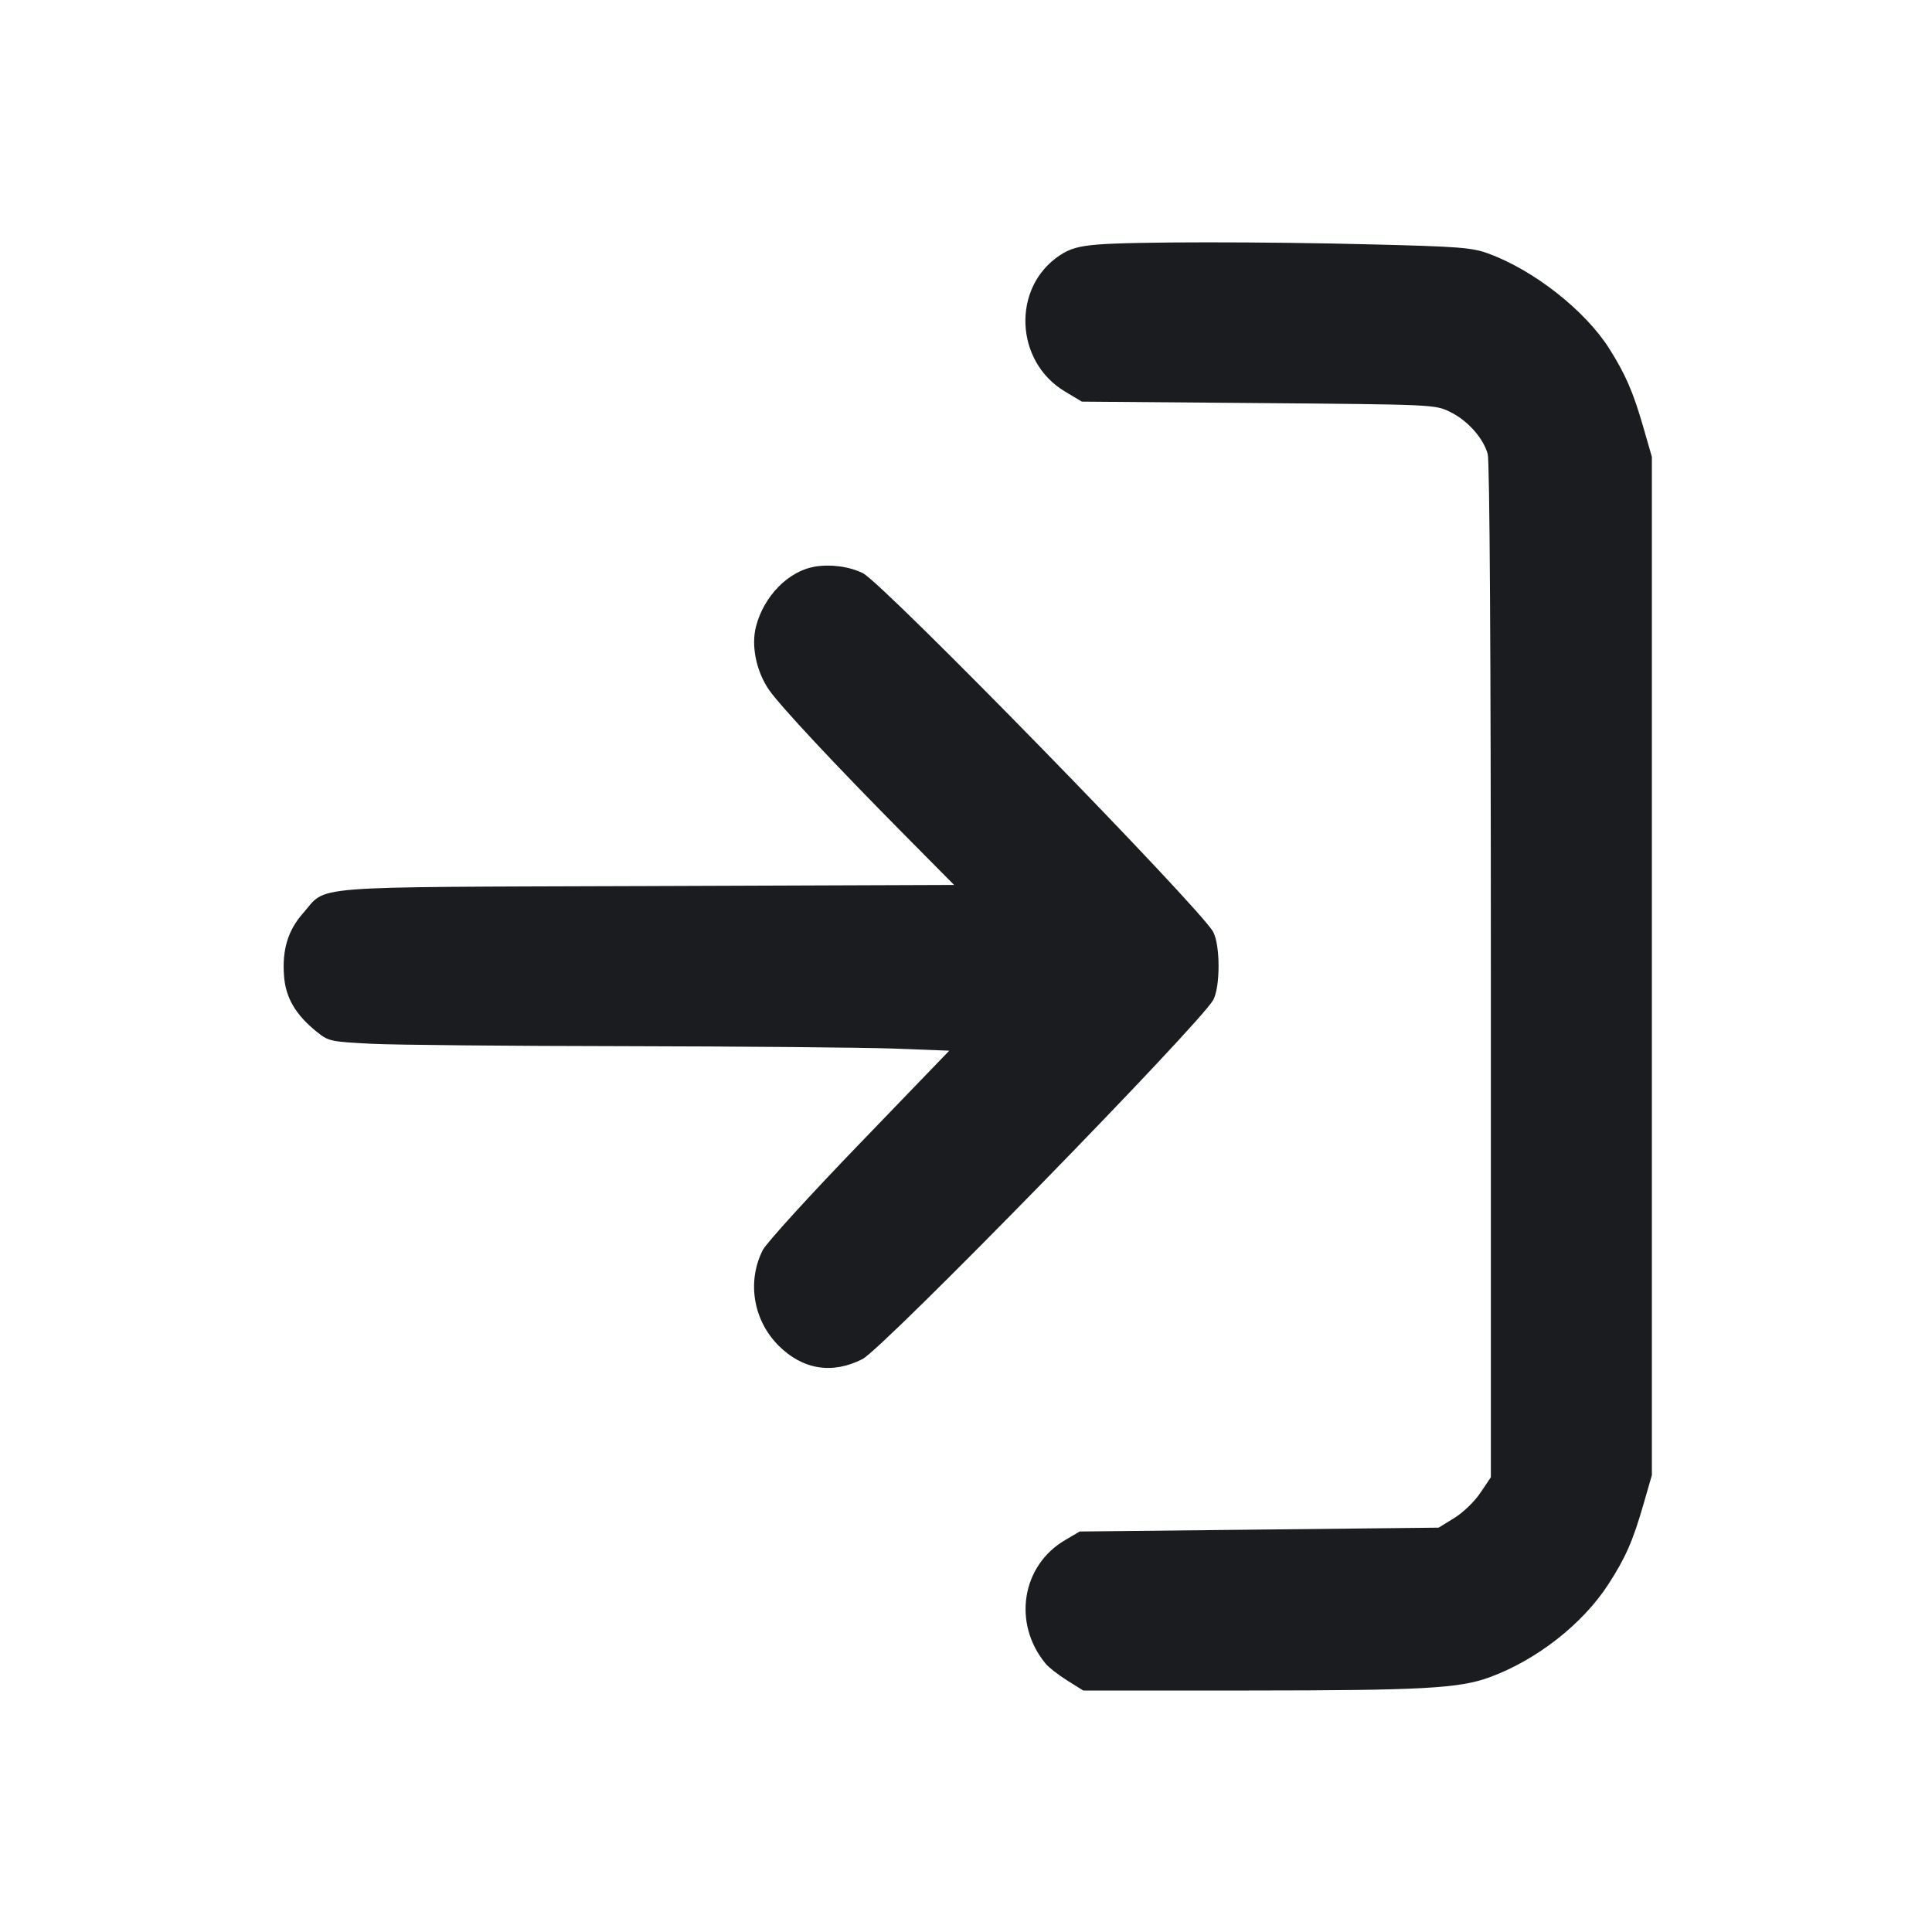<svg width="24" height="24" viewBox="0 0 24 24" fill="none" xmlns="http://www.w3.org/2000/svg"><path d="M13.635 3.038 C 13.397 3.058,13.292 3.088,13.165 3.172 C 12.568 3.567,12.603 4.490,13.230 4.864 L 13.439 4.989 15.631 5.007 C 17.813 5.025,17.825 5.026,18.012 5.116 C 18.230 5.222,18.425 5.440,18.481 5.640 C 18.505 5.728,18.520 8.111,18.520 12.065 L 18.520 18.351 18.390 18.544 C 18.317 18.653,18.175 18.790,18.066 18.857 L 17.871 18.977 15.642 19.001 L 13.412 19.025 13.232 19.131 C 12.690 19.448,12.576 20.167,12.989 20.666 C 13.028 20.714,13.149 20.808,13.258 20.876 L 13.456 21.000 15.518 21.000 C 17.678 20.999,18.130 20.974,18.509 20.834 C 19.092 20.619,19.661 20.173,19.980 19.680 C 20.192 19.353,20.285 19.142,20.416 18.686 L 20.520 18.325 20.520 12.000 L 20.520 5.675 20.416 5.314 C 20.289 4.872,20.195 4.655,19.993 4.334 C 19.693 3.858,19.053 3.355,18.485 3.148 C 18.286 3.076,18.121 3.063,17.080 3.037 C 15.686 3.001,14.064 3.002,13.635 3.038 M10.117 7.040 C 9.793 7.097,9.492 7.403,9.393 7.776 C 9.328 8.017,9.393 8.337,9.553 8.570 C 9.693 8.771,10.369 9.496,11.232 10.367 L 11.852 10.993 8.036 11.007 C 3.725 11.022,4.073 10.994,3.764 11.345 C 3.578 11.556,3.504 11.797,3.528 12.119 C 3.547 12.393,3.671 12.604,3.933 12.816 C 4.081 12.935,4.102 12.940,4.613 12.966 C 4.903 12.981,6.328 12.994,7.780 12.996 C 9.232 12.999,10.729 13.012,11.106 13.026 L 11.792 13.052 10.674 14.212 C 10.059 14.849,9.520 15.442,9.476 15.528 C 9.277 15.919,9.356 16.400,9.672 16.716 C 9.971 17.015,10.340 17.074,10.714 16.883 C 10.972 16.751,14.917 12.711,15.072 12.420 C 15.160 12.255,15.159 11.743,15.071 11.577 C 14.916 11.286,10.974 7.248,10.720 7.121 C 10.553 7.037,10.313 7.005,10.117 7.040 " fill="#1A1C1F" stroke="none" fill-rule="evenodd"></path></svg>